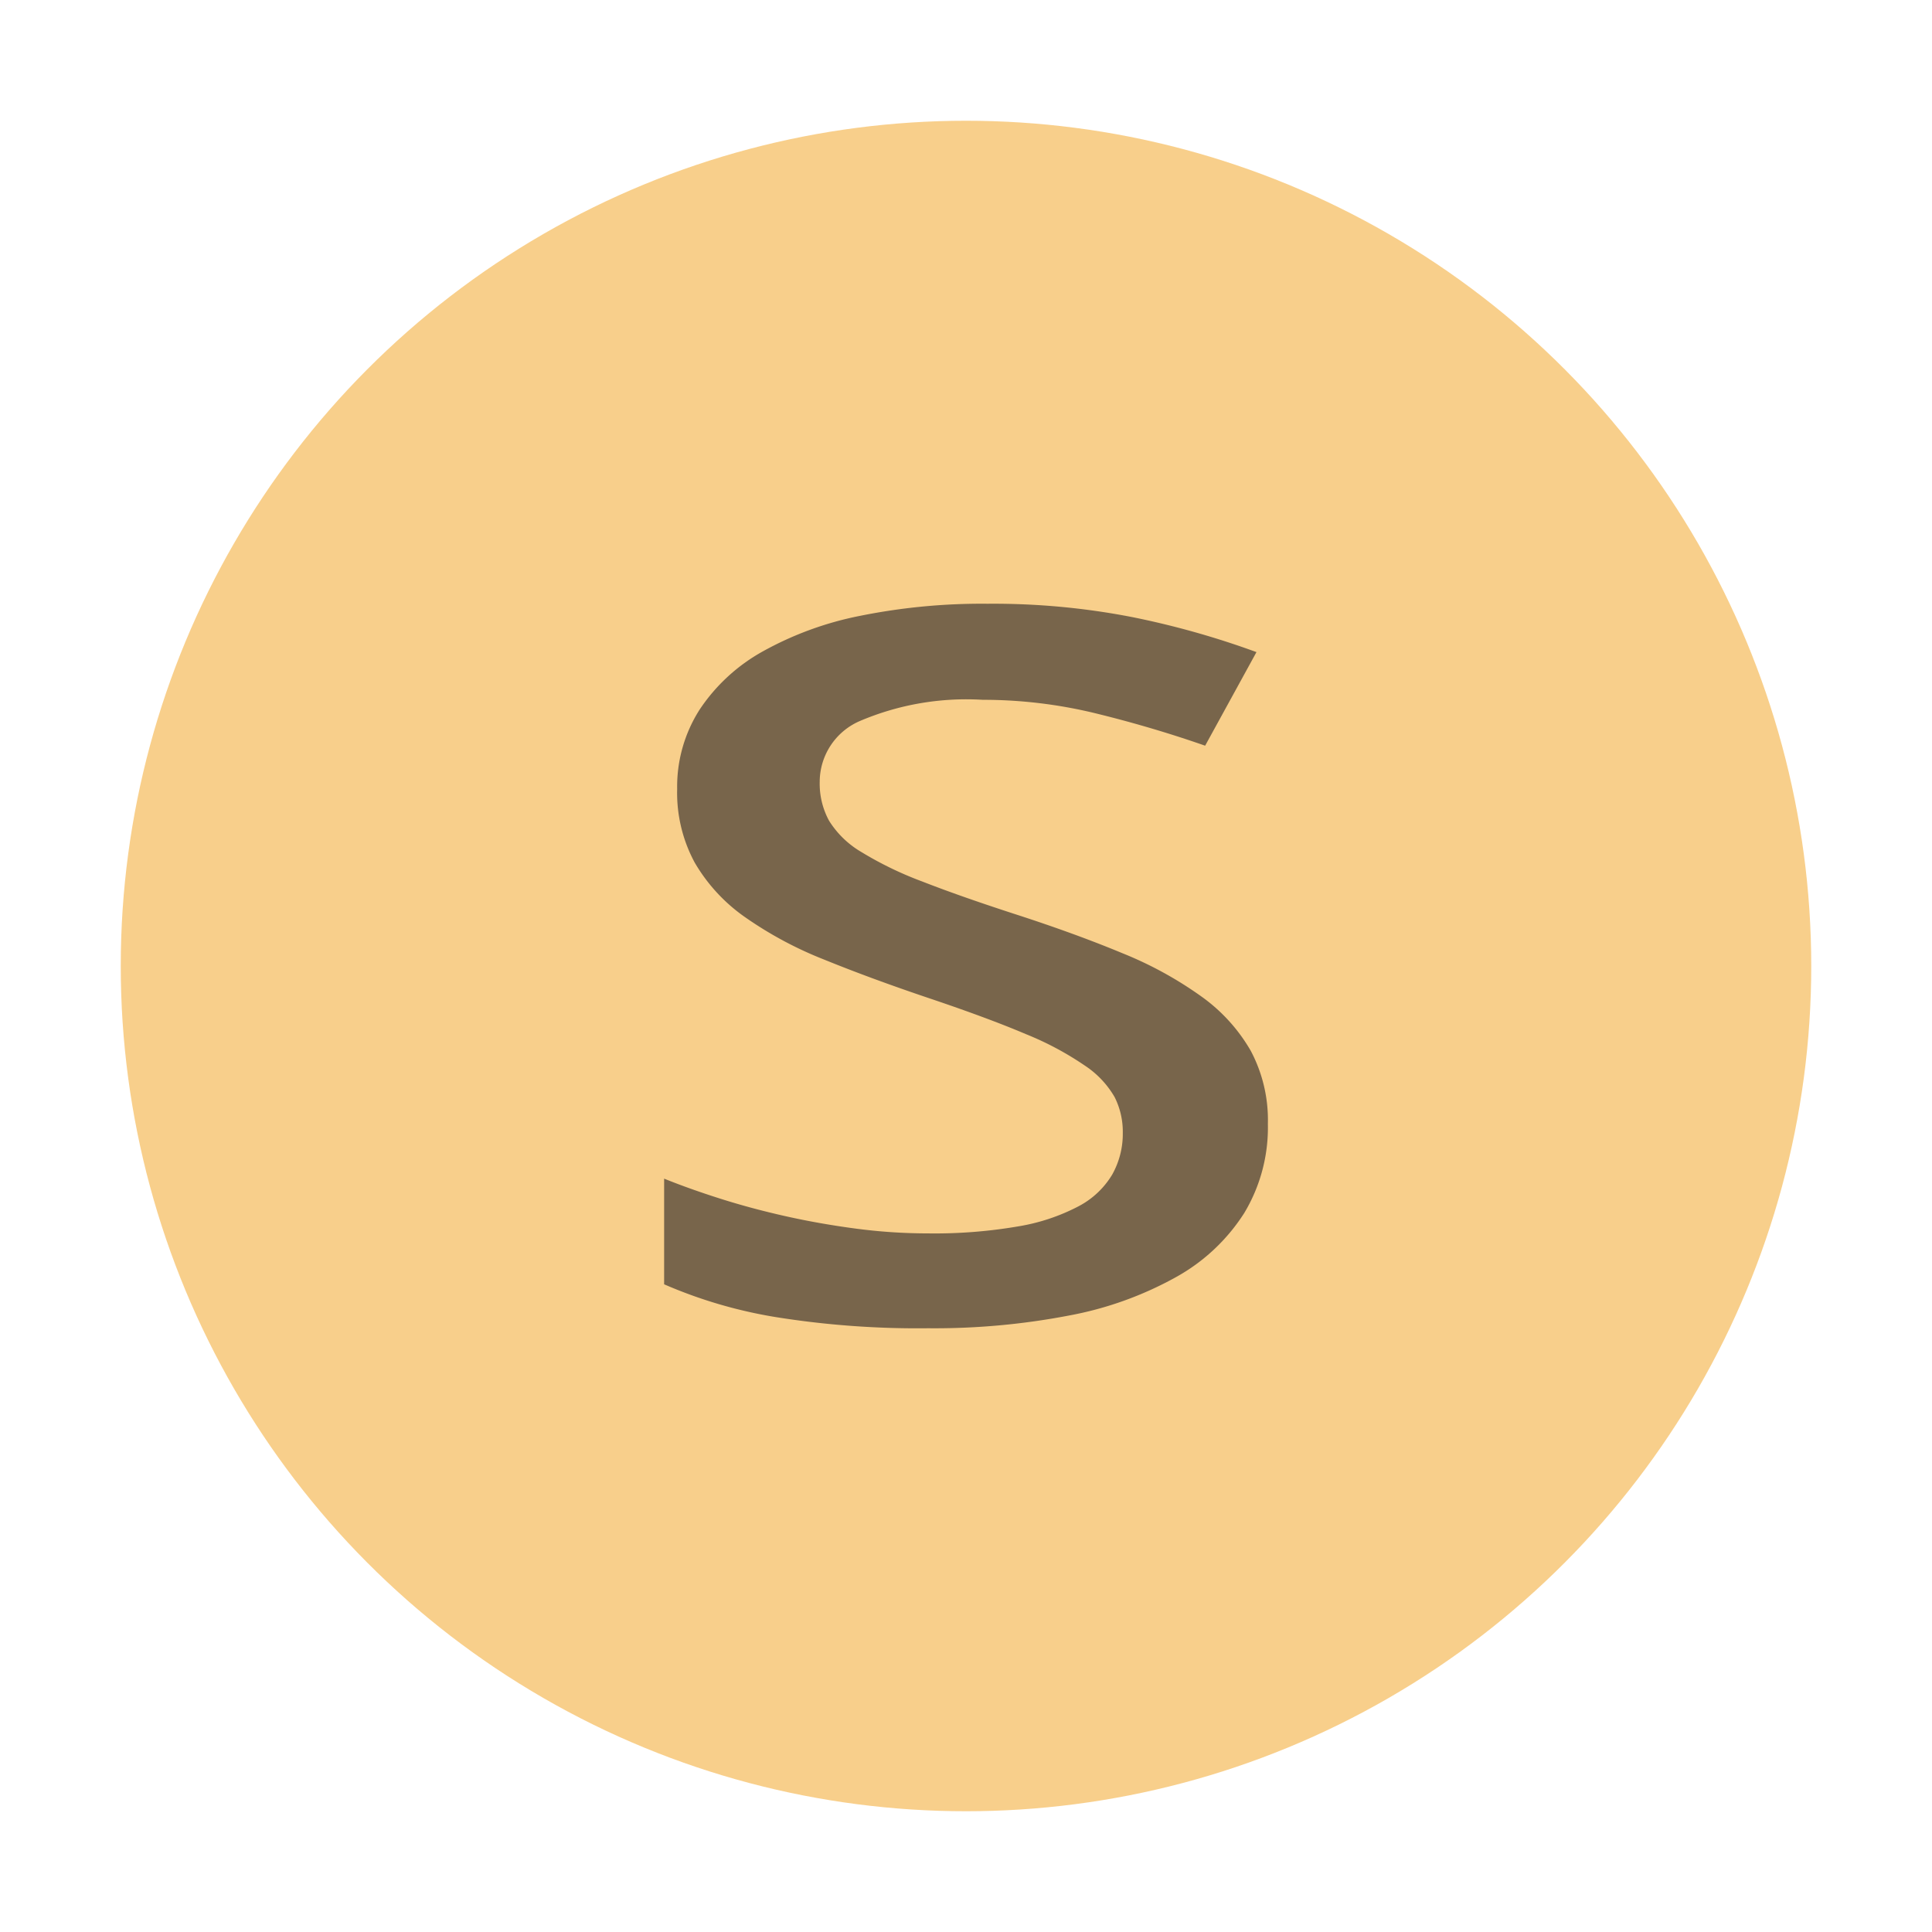 <svg id="Layer_1" data-name="Layer 1" xmlns="http://www.w3.org/2000/svg" viewBox="0 0 32 32">
  <title>static@2x</title>
  <g>
    <g id="_Group_" data-name=" Group " opacity="0.6">
      <circle cx="16" cy="16" r="14" fill="#f4af3d"/>
    </g>
    <path d="M21,18.615a2.749,2.749,0,0,1-.391,1.476,3.148,3.148,0,0,1-1.127,1.06,5.828,5.828,0,0,1-1.775.638A11.786,11.786,0,0,1,15.372,22a14.853,14.853,0,0,1-2.524-.185A7.771,7.771,0,0,1,11,21.272V19.522q0.418,0.169.931,0.332t1.08,0.29q0.567,0.127,1.167.206a9.139,9.139,0,0,0,1.194.079,8.18,8.18,0,0,0,1.491-.116,3.302,3.302,0,0,0,.999-0.332,1.414,1.414,0,0,0,.56-0.527,1.381,1.381,0,0,0,.175-0.691,1.277,1.277,0,0,0-.135-0.591,1.56,1.56,0,0,0-.493-0.522,5.115,5.115,0,0,0-.978-0.522q-0.621-.264-1.592-0.591t-1.748-.643A6.311,6.311,0,0,1,12.336,15.188a2.855,2.855,0,0,1-.83-0.902,2.429,2.429,0,0,1-.29-1.218,2.367,2.367,0,0,1,.371-1.313,3.004,3.004,0,0,1,1.046-.965,5.504,5.504,0,0,1,1.619-.591A10.174,10.174,0,0,1,16.358,10a12.016,12.016,0,0,1,2.395.221,14.035,14.035,0,0,1,2.058.58l-0.85,1.55q-0.877-.306-1.802-0.533a7.875,7.875,0,0,0-1.883-.227,4.499,4.499,0,0,0-2.038.353,1.099,1.099,0,0,0-.661,1.007,1.284,1.284,0,0,0,.155.643,1.56,1.56,0,0,0,.533.517,5.858,5.858,0,0,0,1.012.49q0.634,0.248,1.579.554,0.972,0.316,1.734.633a6.255,6.255,0,0,1,1.302.712,2.852,2.852,0,0,1,.823.902A2.445,2.445,0,0,1,21,18.615Z" fill="#231f20" opacity="0.6" style="isolation: isolate"/>
  </g>
</svg>
